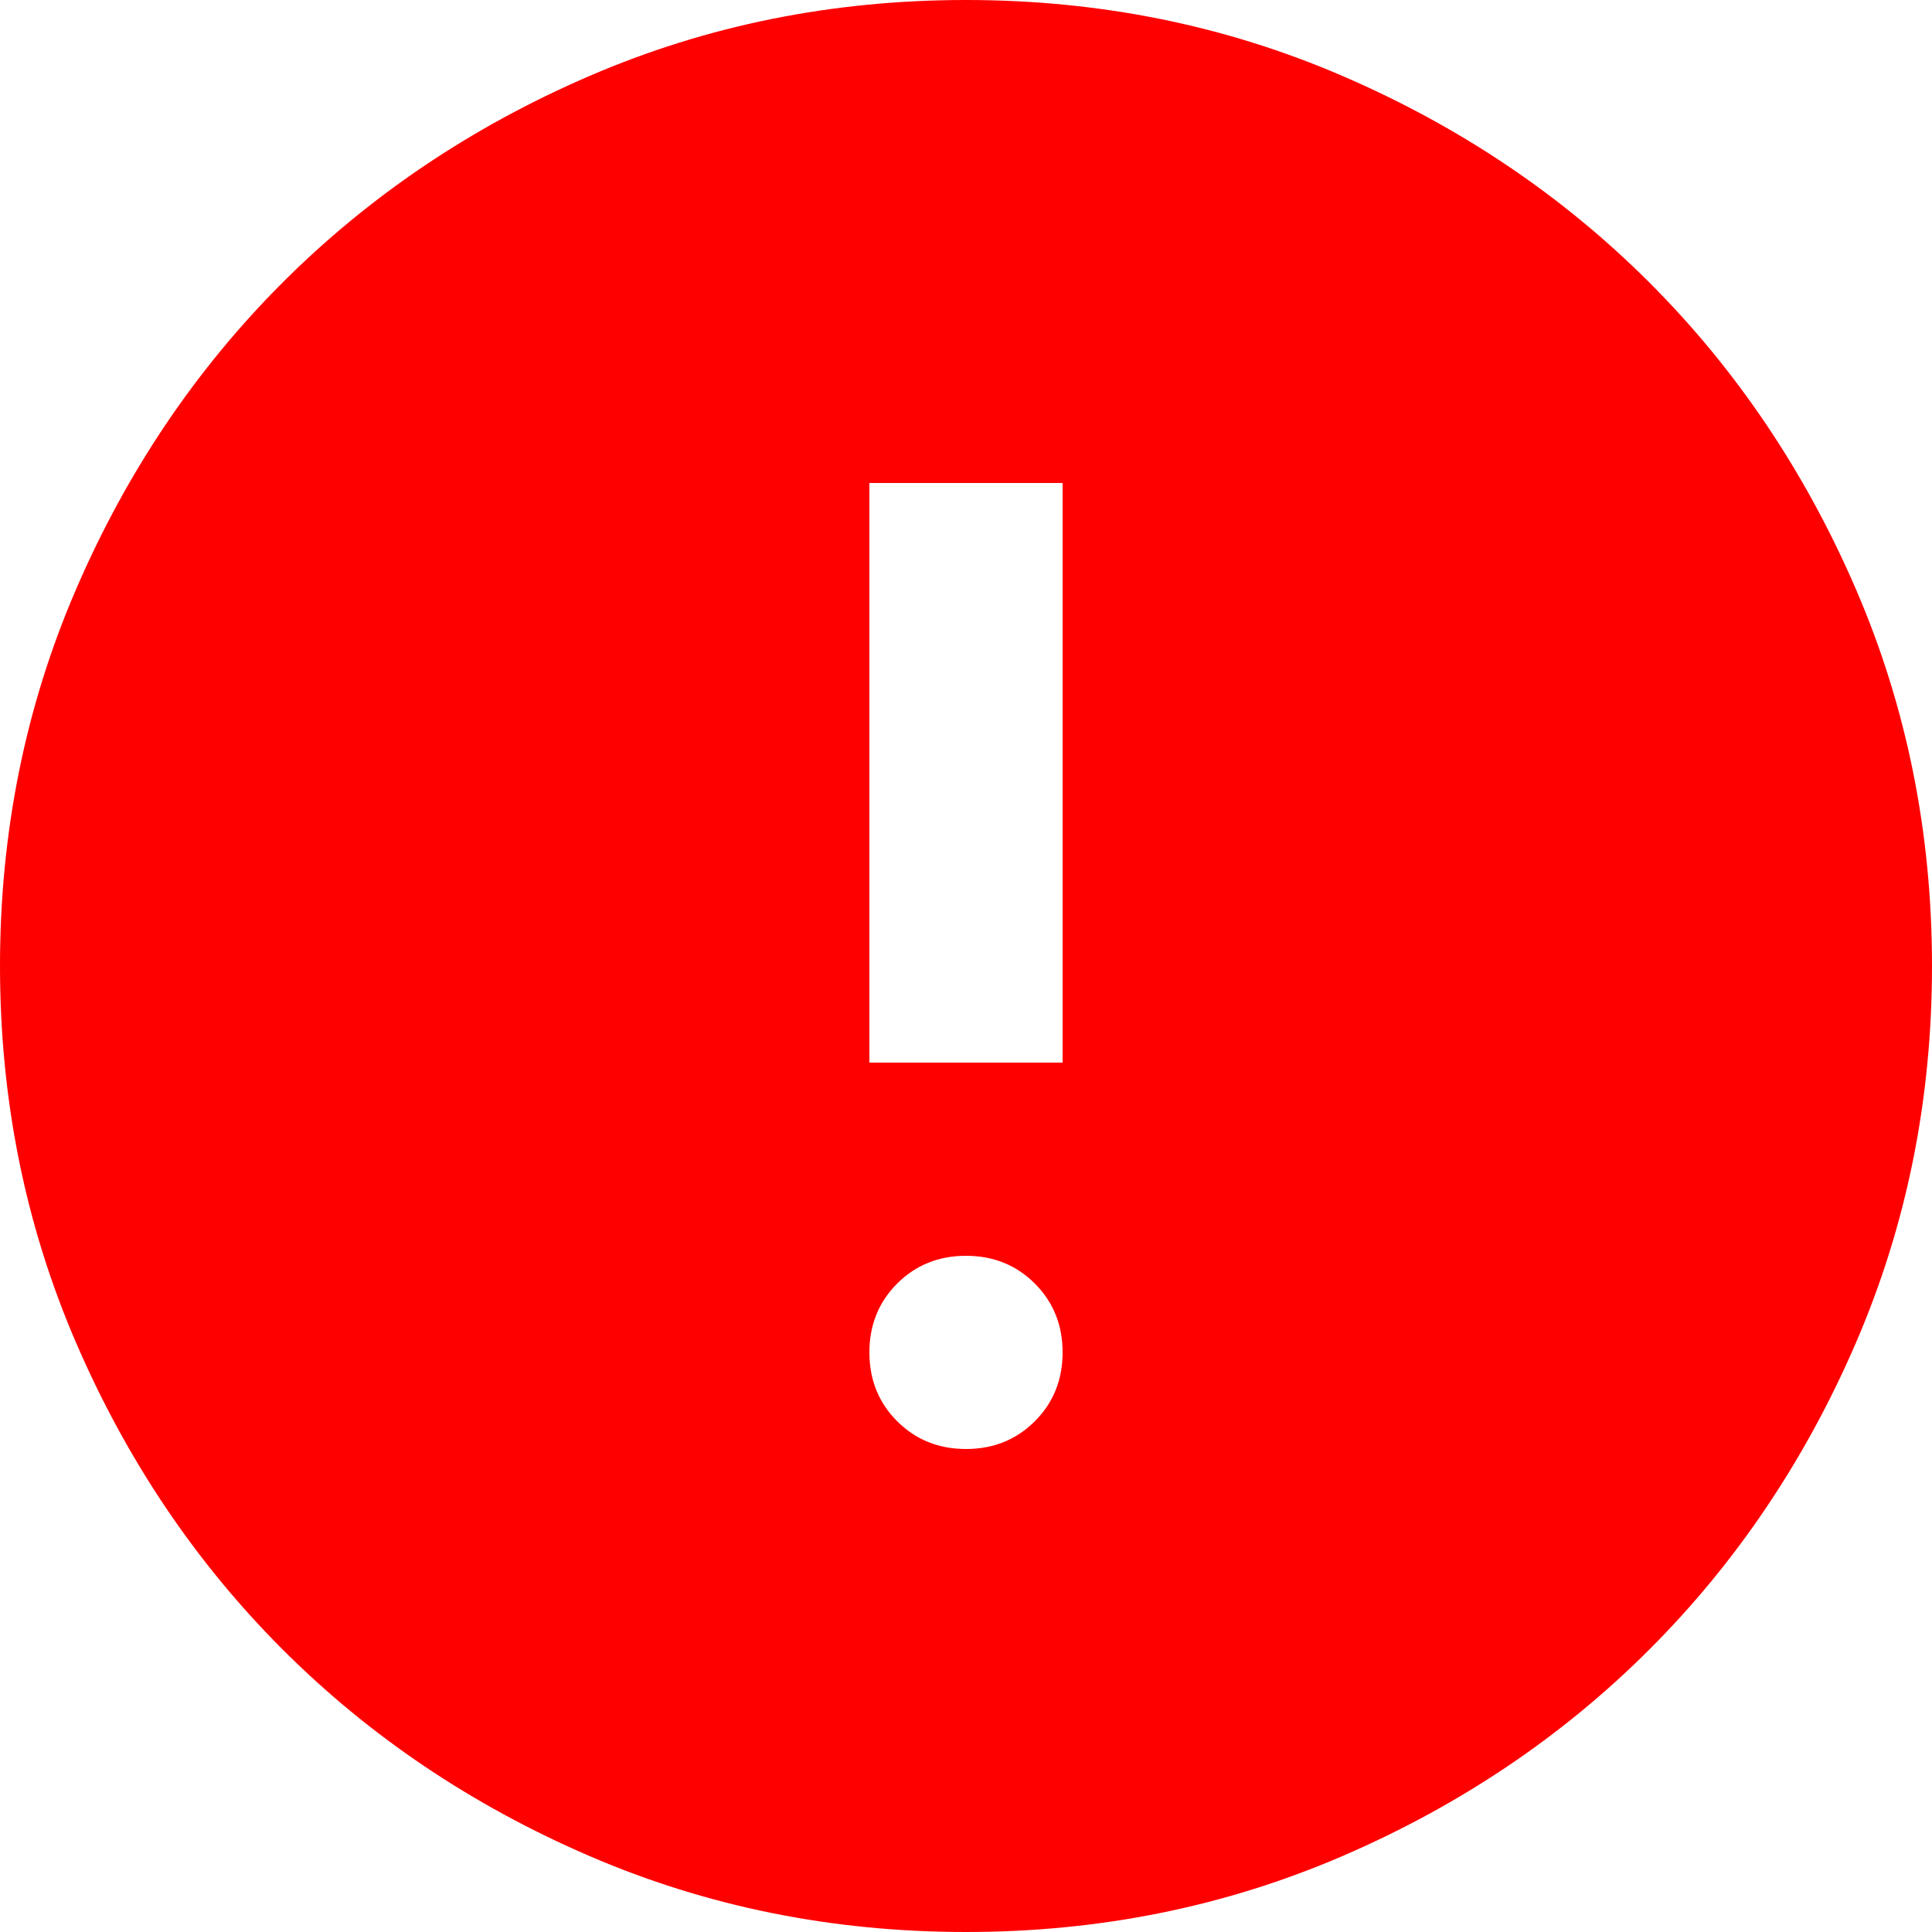 <svg width="35" height="35" viewBox="0 0 35 35" fill="none" xmlns="http://www.w3.org/2000/svg">
<path d="M17.5 26.25C17.996 26.25 18.412 26.082 18.747 25.747C19.082 25.412 19.25 24.996 19.25 24.5C19.25 24.004 19.082 23.588 18.747 23.253C18.412 22.918 17.996 22.75 17.5 22.75C17.004 22.75 16.588 22.918 16.253 23.253C15.918 23.588 15.75 24.004 15.75 24.5C15.75 24.996 15.918 25.412 16.253 25.747C16.588 26.082 17.004 26.25 17.5 26.25ZM15.75 19.25H19.25V8.75H15.75V19.25ZM17.5 35C15.079 35 12.804 34.541 10.675 33.622C8.546 32.703 6.694 31.456 5.119 29.881C3.544 28.306 2.297 26.454 1.378 24.325C0.459 22.196 0 19.921 0 17.5C0 15.079 0.459 12.804 1.378 10.675C2.297 8.546 3.544 6.694 5.119 5.119C6.694 3.544 8.546 2.297 10.675 1.378C12.804 0.459 15.079 0 17.5 0C19.921 0 22.196 0.459 24.325 1.378C26.454 2.297 28.306 3.544 29.881 5.119C31.456 6.694 32.703 8.546 33.622 10.675C34.541 12.804 35 15.079 35 17.5C35 19.921 34.541 22.196 33.622 24.325C32.703 26.454 31.456 28.306 29.881 29.881C28.306 31.456 26.454 32.703 24.325 33.622C22.196 34.541 19.921 35 17.5 35Z" fill="#FE0000"/>
</svg>
